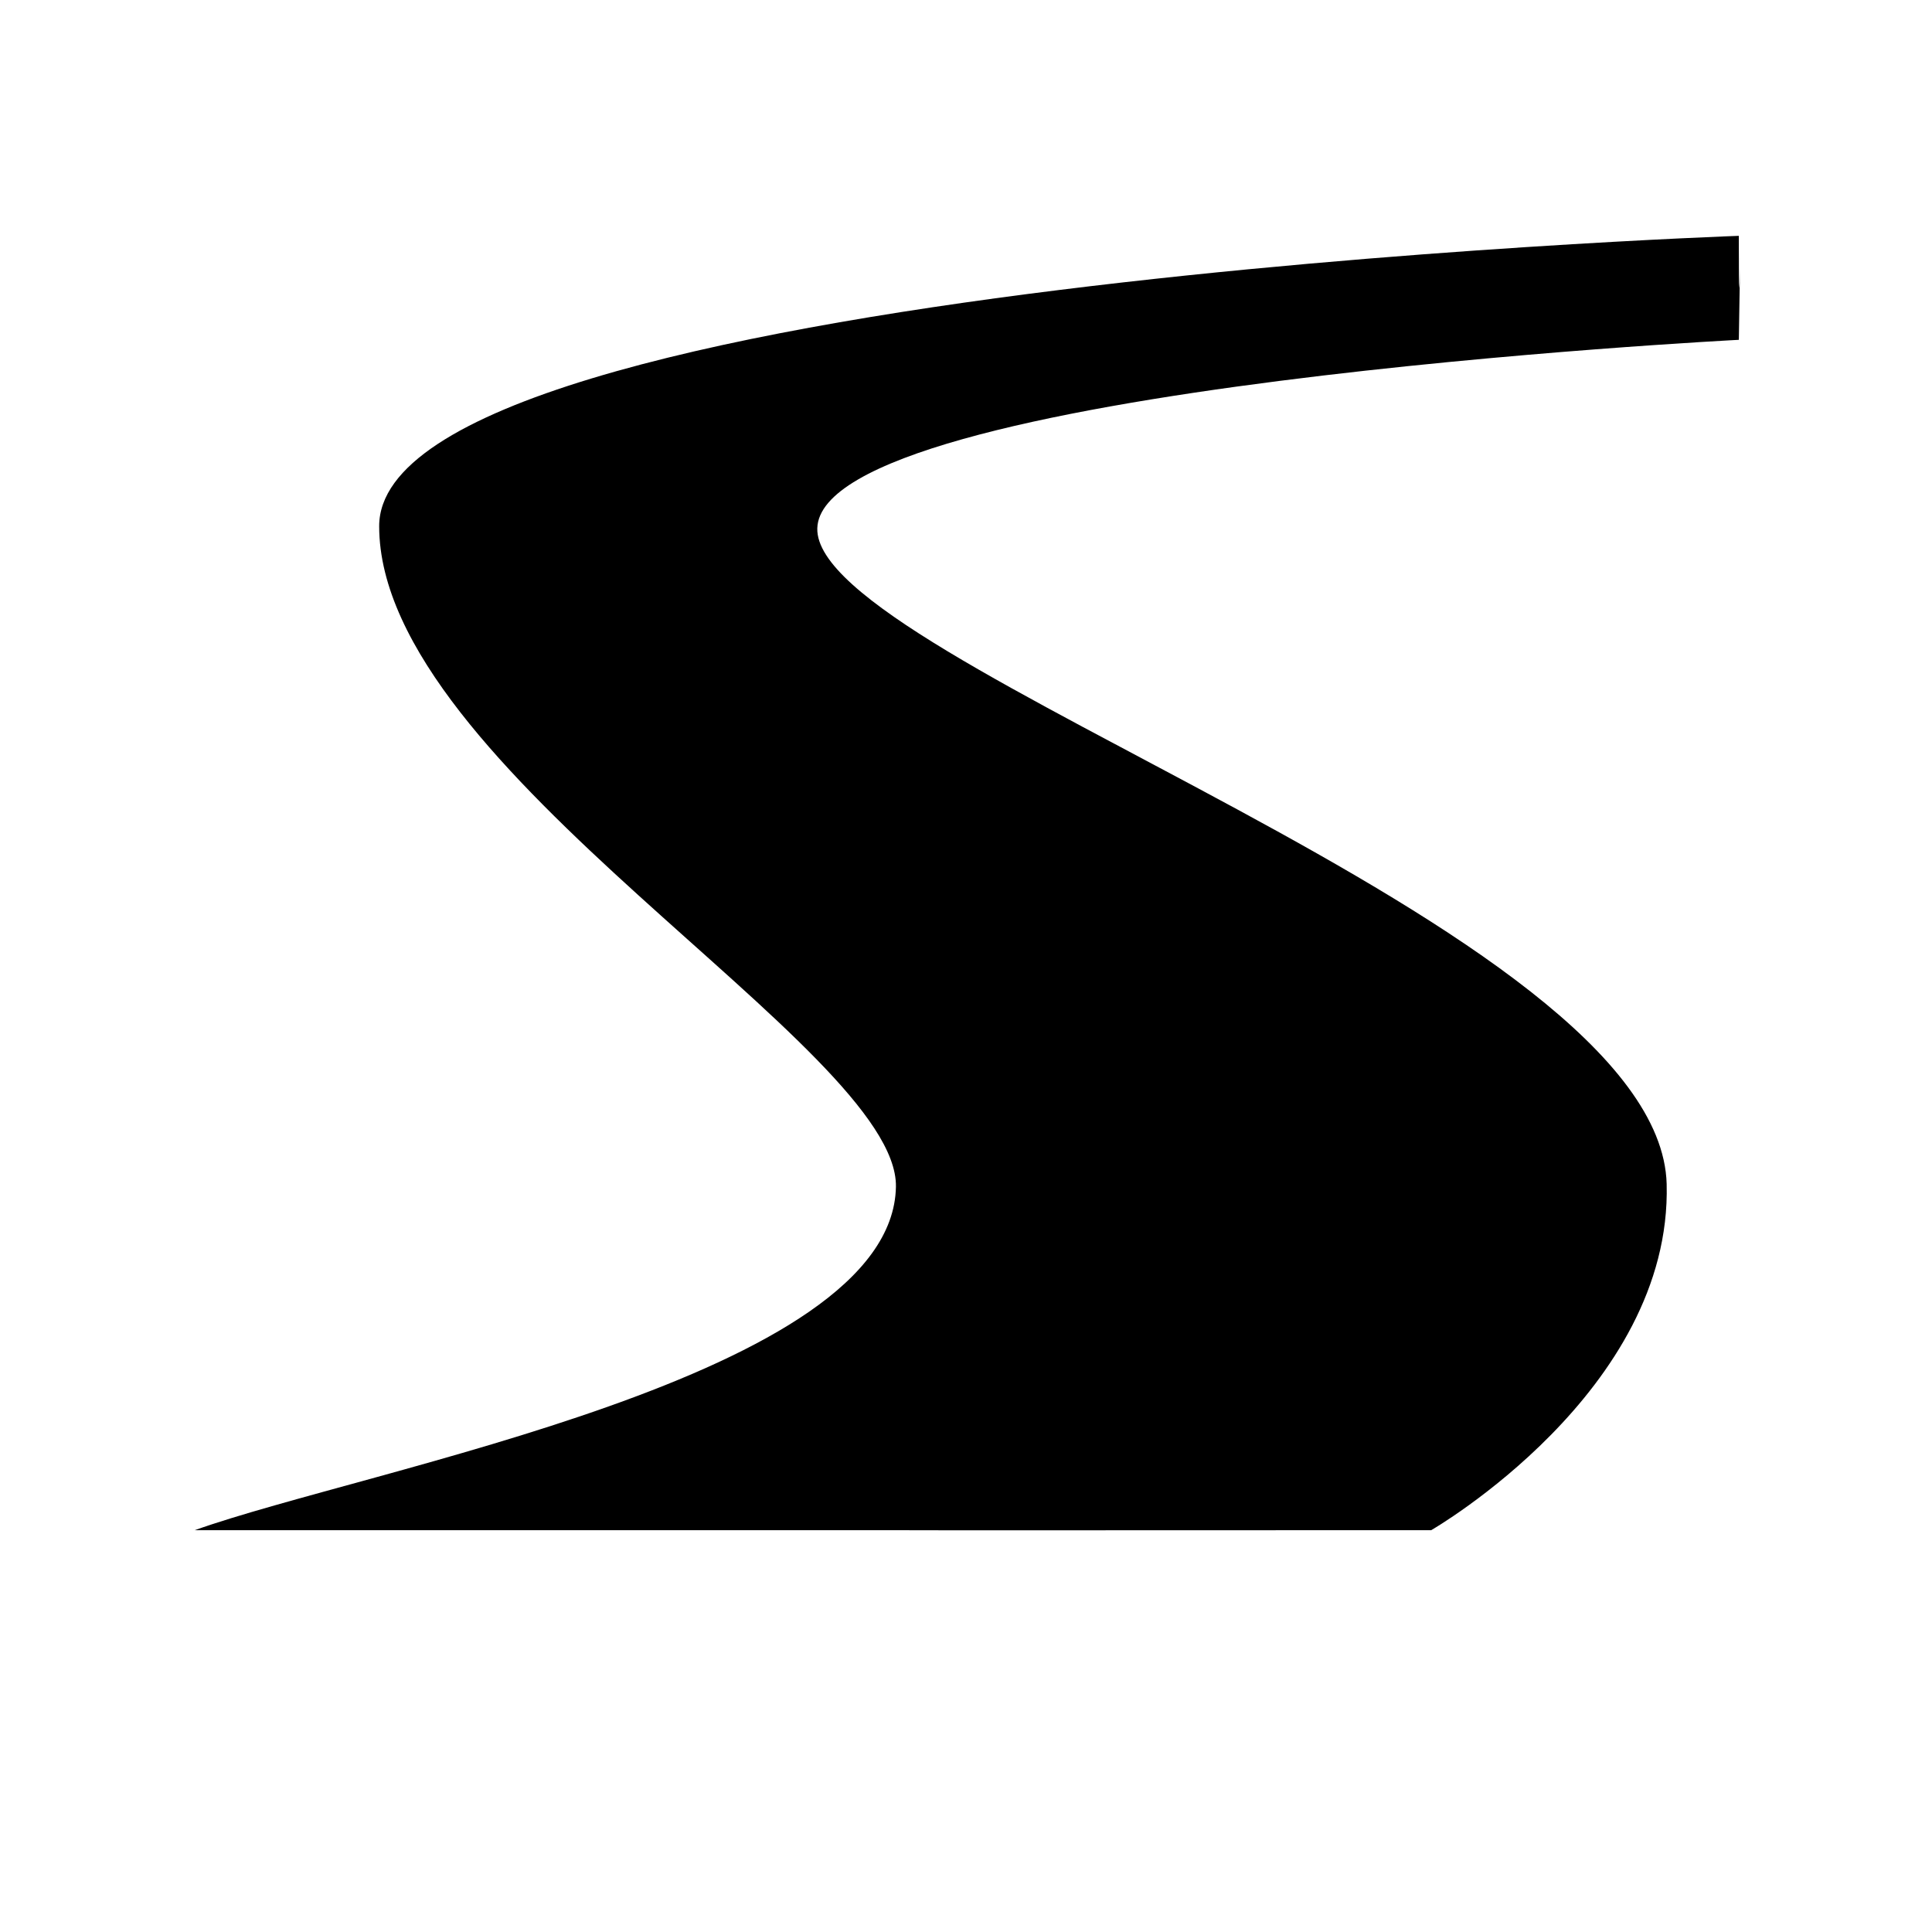 <?xml version="1.0" encoding="UTF-8" standalone="no"?>
<svg
   width="700pt"
   height="700pt"
   version="1.1"
   viewBox="0 0 700 700"
   id="svg172"
   sodipodi:docname="noun-road-4918.svg"
   inkscape:version="1.2 (dc2aedaf03, 2022-05-15)"
   xmlns:inkscape="http://www.inkscape.org/namespaces/inkscape"
   xmlns:sodipodi="http://sodipodi.sourceforge.net/DTD/sodipodi-0.dtd"
   xmlns:xlink="http://www.w3.org/1999/xlink"
   xmlns="http://www.w3.org/2000/svg"
   xmlns:svg="http://www.w3.org/2000/svg">
  <defs
     id="defs176" />
  <sodipodi:namedview
     id="namedview174"
     pagecolor="#ffffff"
     bordercolor="#000000"
     borderopacity="0.25"
     inkscape:showpageshadow="2"
     inkscape:pageopacity="0.0"
     inkscape:pagecheckerboard="0"
     inkscape:deskcolor="#d1d1d1"
     inkscape:document-units="pt"
     showgrid="false"
     inkscape:zoom="1"
     inkscape:cx="468"
     inkscape:cy="394"
     inkscape:window-width="1920"
     inkscape:window-height="1017"
     inkscape:window-x="-8"
     inkscape:window-y="-8"
     inkscape:window-maximized="1"
     inkscape:current-layer="g170" />
  <g
     id="g170">
    <path
       d="m 630.001,85.45 c 0,0 -492.62,17.27 -492.62,105.2 0,87.914 188.09,188.93 187.23,239.33 -1.211,68.582 -191.25,102.03 -254.05,124.43 h 249.29 c 18.282,0.106 98.658,10e-5 198.706,10e-5 0,0 87.309,-50.309 85.305,-125.43 -2.508,-93.582 -309.07,-188.77 -307.74,-237.57 1.41,-51.359 333.89,-68.285 333.89,-68.285 1.095,-72.845 -0.011,17.083 -0.011,-37.675 z"
       id="path90"
       sodipodi:nodetypes="cscccccccc" />
    <use
       x="70"
       y="644"
       xlink:href="#w"
       id="use92" />
    <use
       x="90.551"
       y="644"
       xlink:href="#b"
       id="use94" />
    <use
       x="104.359"
       y="644"
       xlink:href="#a"
       id="use96" />
    <use
       x="123.348"
       y="644"
       xlink:href="#i"
       id="use98" />
    <use
       x="142.242"
       y="644"
       xlink:href="#e"
       id="use100" />
    <use
       x="155.629"
       y="644"
       xlink:href="#a"
       id="use102" />
    <use
       x="174.617"
       y="644"
       xlink:href="#h"
       id="use104" />
    <use
       x="204.41"
       y="644"
       xlink:href="#g"
       id="use106" />
    <use
       x="224.453"
       y="644"
       xlink:href="#d"
       id="use108" />
    <use
       x="252.453"
       y="644"
       xlink:href="#f"
       id="use110" />
    <use
       x="272.617"
       y="644"
       xlink:href="#a"
       id="use112" />
    <use
       x="291.609"
       y="644"
       xlink:href="#b"
       id="use114" />
    <use
       x="305.414"
       y="644"
       xlink:href="#v"
       id="use116" />
    <use
       x="325.461"
       y="644"
       xlink:href="#a"
       id="use118" />
    <use
       x="344.449"
       y="644"
       xlink:href="#d"
       id="use120" />
    <use
       x="372.449"
       y="644"
       xlink:href="#u"
       id="use122" />
    <use
       x="394.148"
       y="644"
       xlink:href="#b"
       id="use124" />
    <use
       x="407.953"
       y="644"
       xlink:href="#t"
       id="use126" />
    <use
       x="417.555"
       y="644"
       xlink:href="#s"
       id="use128" />
    <use
       x="435.805"
       y="644"
       xlink:href="#c"
       id="use130" />
    <use
       x="455.039"
       y="644"
       xlink:href="#d"
       id="use132" />
    <use
       x="70"
       y="672"
       xlink:href="#r"
       id="use134" />
    <use
       x="82.184"
       y="672"
       xlink:href="#b"
       id="use136" />
    <use
       x="95.992"
       y="672"
       xlink:href="#c"
       id="use138" />
    <use
       x="115.227"
       y="672"
       xlink:href="#q"
       id="use140" />
    <use
       x="154.152"
       y="672"
       xlink:href="#e"
       id="use142" />
    <use
       x="167.535"
       y="672"
       xlink:href="#p"
       id="use144" />
    <use
       x="187.469"
       y="672"
       xlink:href="#a"
       id="use146" />
    <use
       x="216.207"
       y="672"
       xlink:href="#o"
       id="use148" />
    <use
       x="239.641"
       y="672"
       xlink:href="#c"
       id="use150" />
    <use
       x="258.879"
       y="672"
       xlink:href="#n"
       id="use152" />
    <use
       x="278.812"
       y="672"
       xlink:href="#m"
       id="use154" />
    <use
       x="308.492"
       y="672"
       xlink:href="#l"
       id="use156" />
    <use
       x="329.016"
       y="672"
       xlink:href="#b"
       id="use158" />
    <use
       x="342.82"
       y="672"
       xlink:href="#c"
       id="use160" />
    <use
       x="362.059"
       y="672"
       xlink:href="#k"
       id="use162" />
    <use
       x="371.656"
       y="672"
       xlink:href="#a"
       id="use164" />
    <use
       x="390.648"
       y="672"
       xlink:href="#j"
       id="use166" />
    <use
       x="407.242"
       y="672"
       xlink:href="#e"
       id="use168" />
  </g>
</svg>
